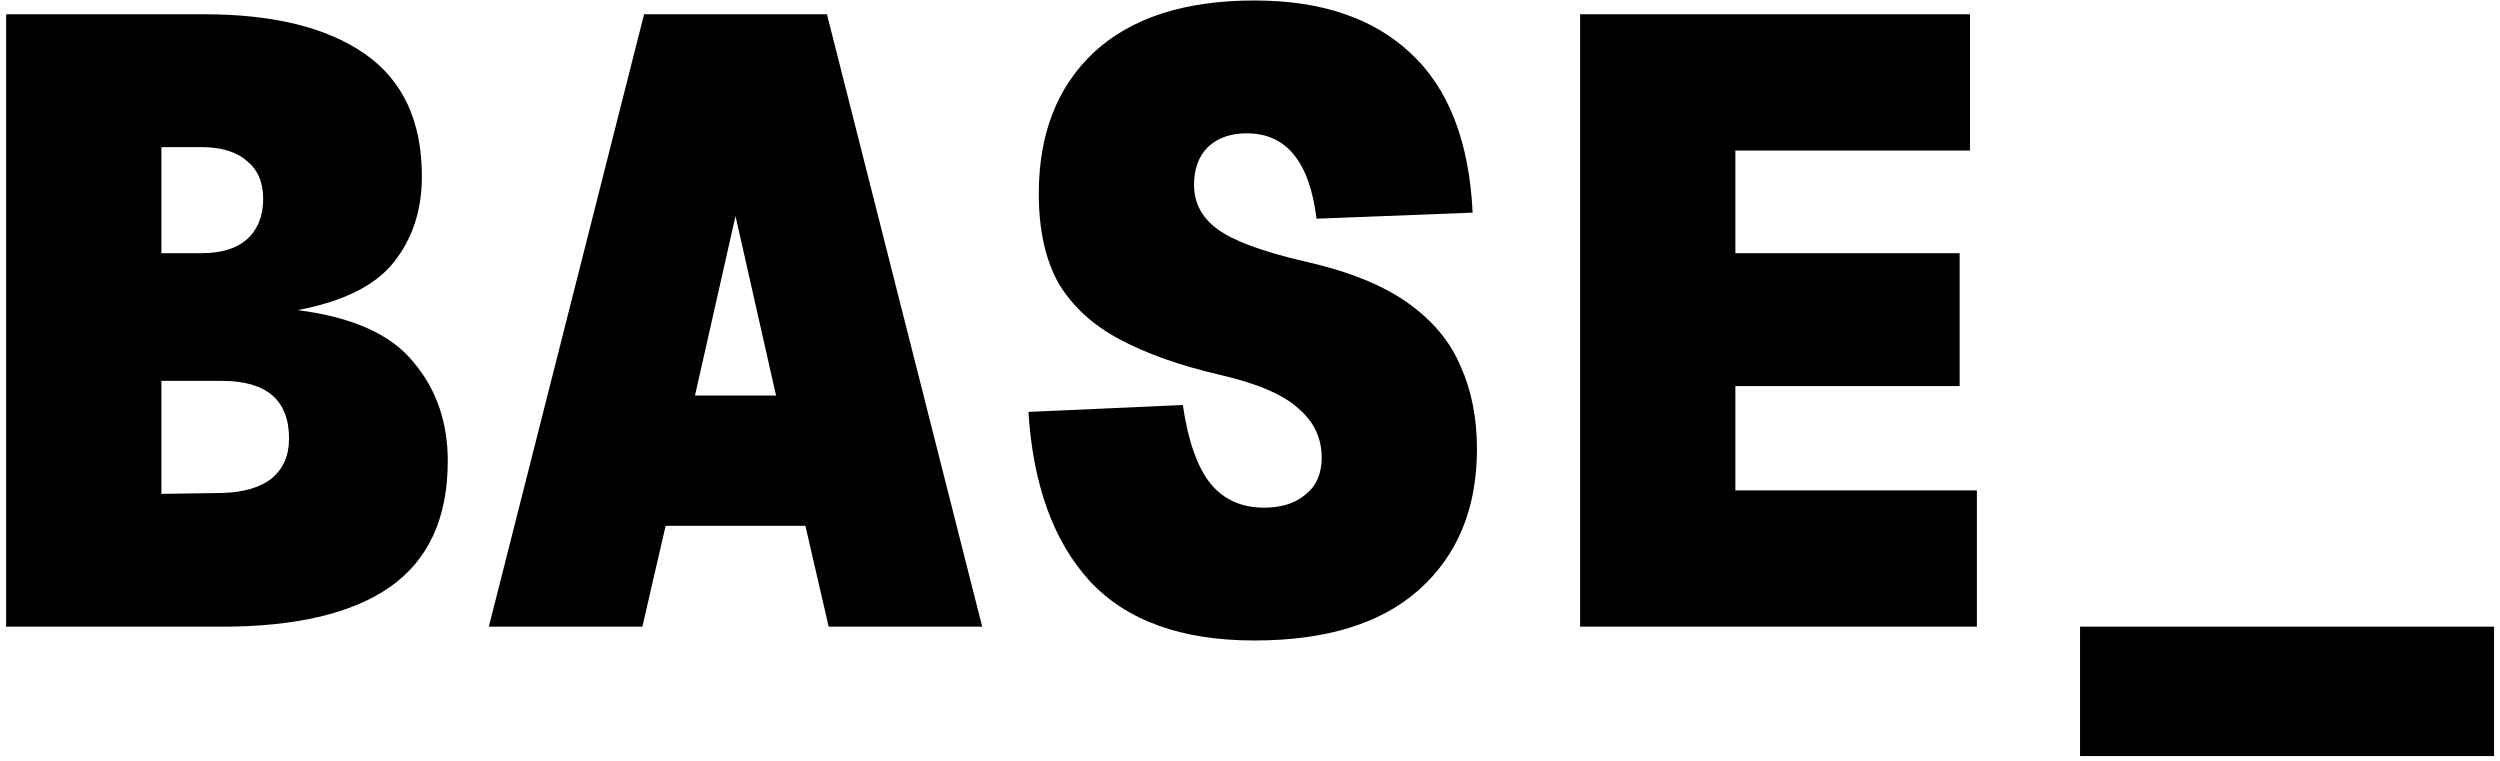 <svg width="371" height="113" viewBox="0 0 371 113" fill="none" xmlns="http://www.w3.org/2000/svg">
<path d="M0.912 93V2.12H30.352C40.592 2.12 48.528 4.083 54.16 8.008C59.792 11.933 62.608 17.992 62.608 26.184C62.608 31.219 61.2 35.485 58.384 38.984C55.653 42.397 50.917 44.744 44.176 46.024C52.283 47.048 58 49.608 61.328 53.704C64.741 57.715 66.448 62.621 66.448 68.424C66.448 76.872 63.589 83.101 57.872 87.112C52.24 91.037 43.92 93 32.912 93H0.912ZM23.952 37.576H29.84C32.827 37.576 35.088 36.893 36.624 35.528C38.245 34.077 39.056 32.072 39.056 29.512C39.056 27.037 38.245 25.16 36.624 23.88C35.088 22.515 32.827 21.832 29.84 21.832H23.952V37.576ZM23.952 73.288L32.912 73.16C36.155 73.075 38.629 72.349 40.336 70.984C42.043 69.533 42.896 67.571 42.896 65.096C42.896 59.379 39.568 56.52 32.912 56.52H23.952V73.288ZM72.542 93L95.582 2.12H122.718L145.758 93H122.974L119.518 78.024H98.782L95.326 93H72.542ZM109.15 32.072L103.134 58.696H115.166L109.15 32.072ZM186.156 95.048C175.319 95.048 167.169 92.104 161.708 86.216C156.332 80.328 153.303 71.965 152.62 61.128L175.532 60.104C176.3 65.395 177.665 69.277 179.628 71.752C181.591 74.141 184.236 75.336 187.564 75.336C190.124 75.336 192.172 74.696 193.708 73.416C195.329 72.136 196.14 70.301 196.14 67.912C196.14 65.011 194.988 62.579 192.684 60.616C190.465 58.568 186.583 56.904 181.036 55.624C175.148 54.259 170.199 52.509 166.188 50.376C162.177 48.243 159.148 45.469 157.1 42.056C155.137 38.557 154.156 34.12 154.156 28.744C154.156 19.869 156.887 12.872 162.348 7.752C167.895 2.632 175.831 0.072 186.156 0.072C196.055 0.072 203.777 2.675 209.324 7.88C214.956 13.085 218.028 20.979 218.54 31.56L195.372 32.456C194.348 24.008 190.892 19.784 185.004 19.784C182.615 19.784 180.695 20.467 179.244 21.832C177.879 23.197 177.196 25.075 177.196 27.464C177.196 30.109 178.348 32.285 180.652 33.992C182.956 35.699 187.18 37.277 193.324 38.728C199.895 40.179 205.057 42.227 208.812 44.872C212.567 47.517 215.212 50.675 216.748 54.344C218.369 57.928 219.18 62.024 219.18 66.632C219.18 75.421 216.321 82.376 210.604 87.496C204.972 92.531 196.823 95.048 186.156 95.048ZM234.49 93V2.12H292.346V22.344H257.53V37.576H290.81V57.288H257.53V72.776H293.37V93H234.49ZM308.68 112.2V93H370.12V112.2H308.68Z" fill="black"/>
</svg>
